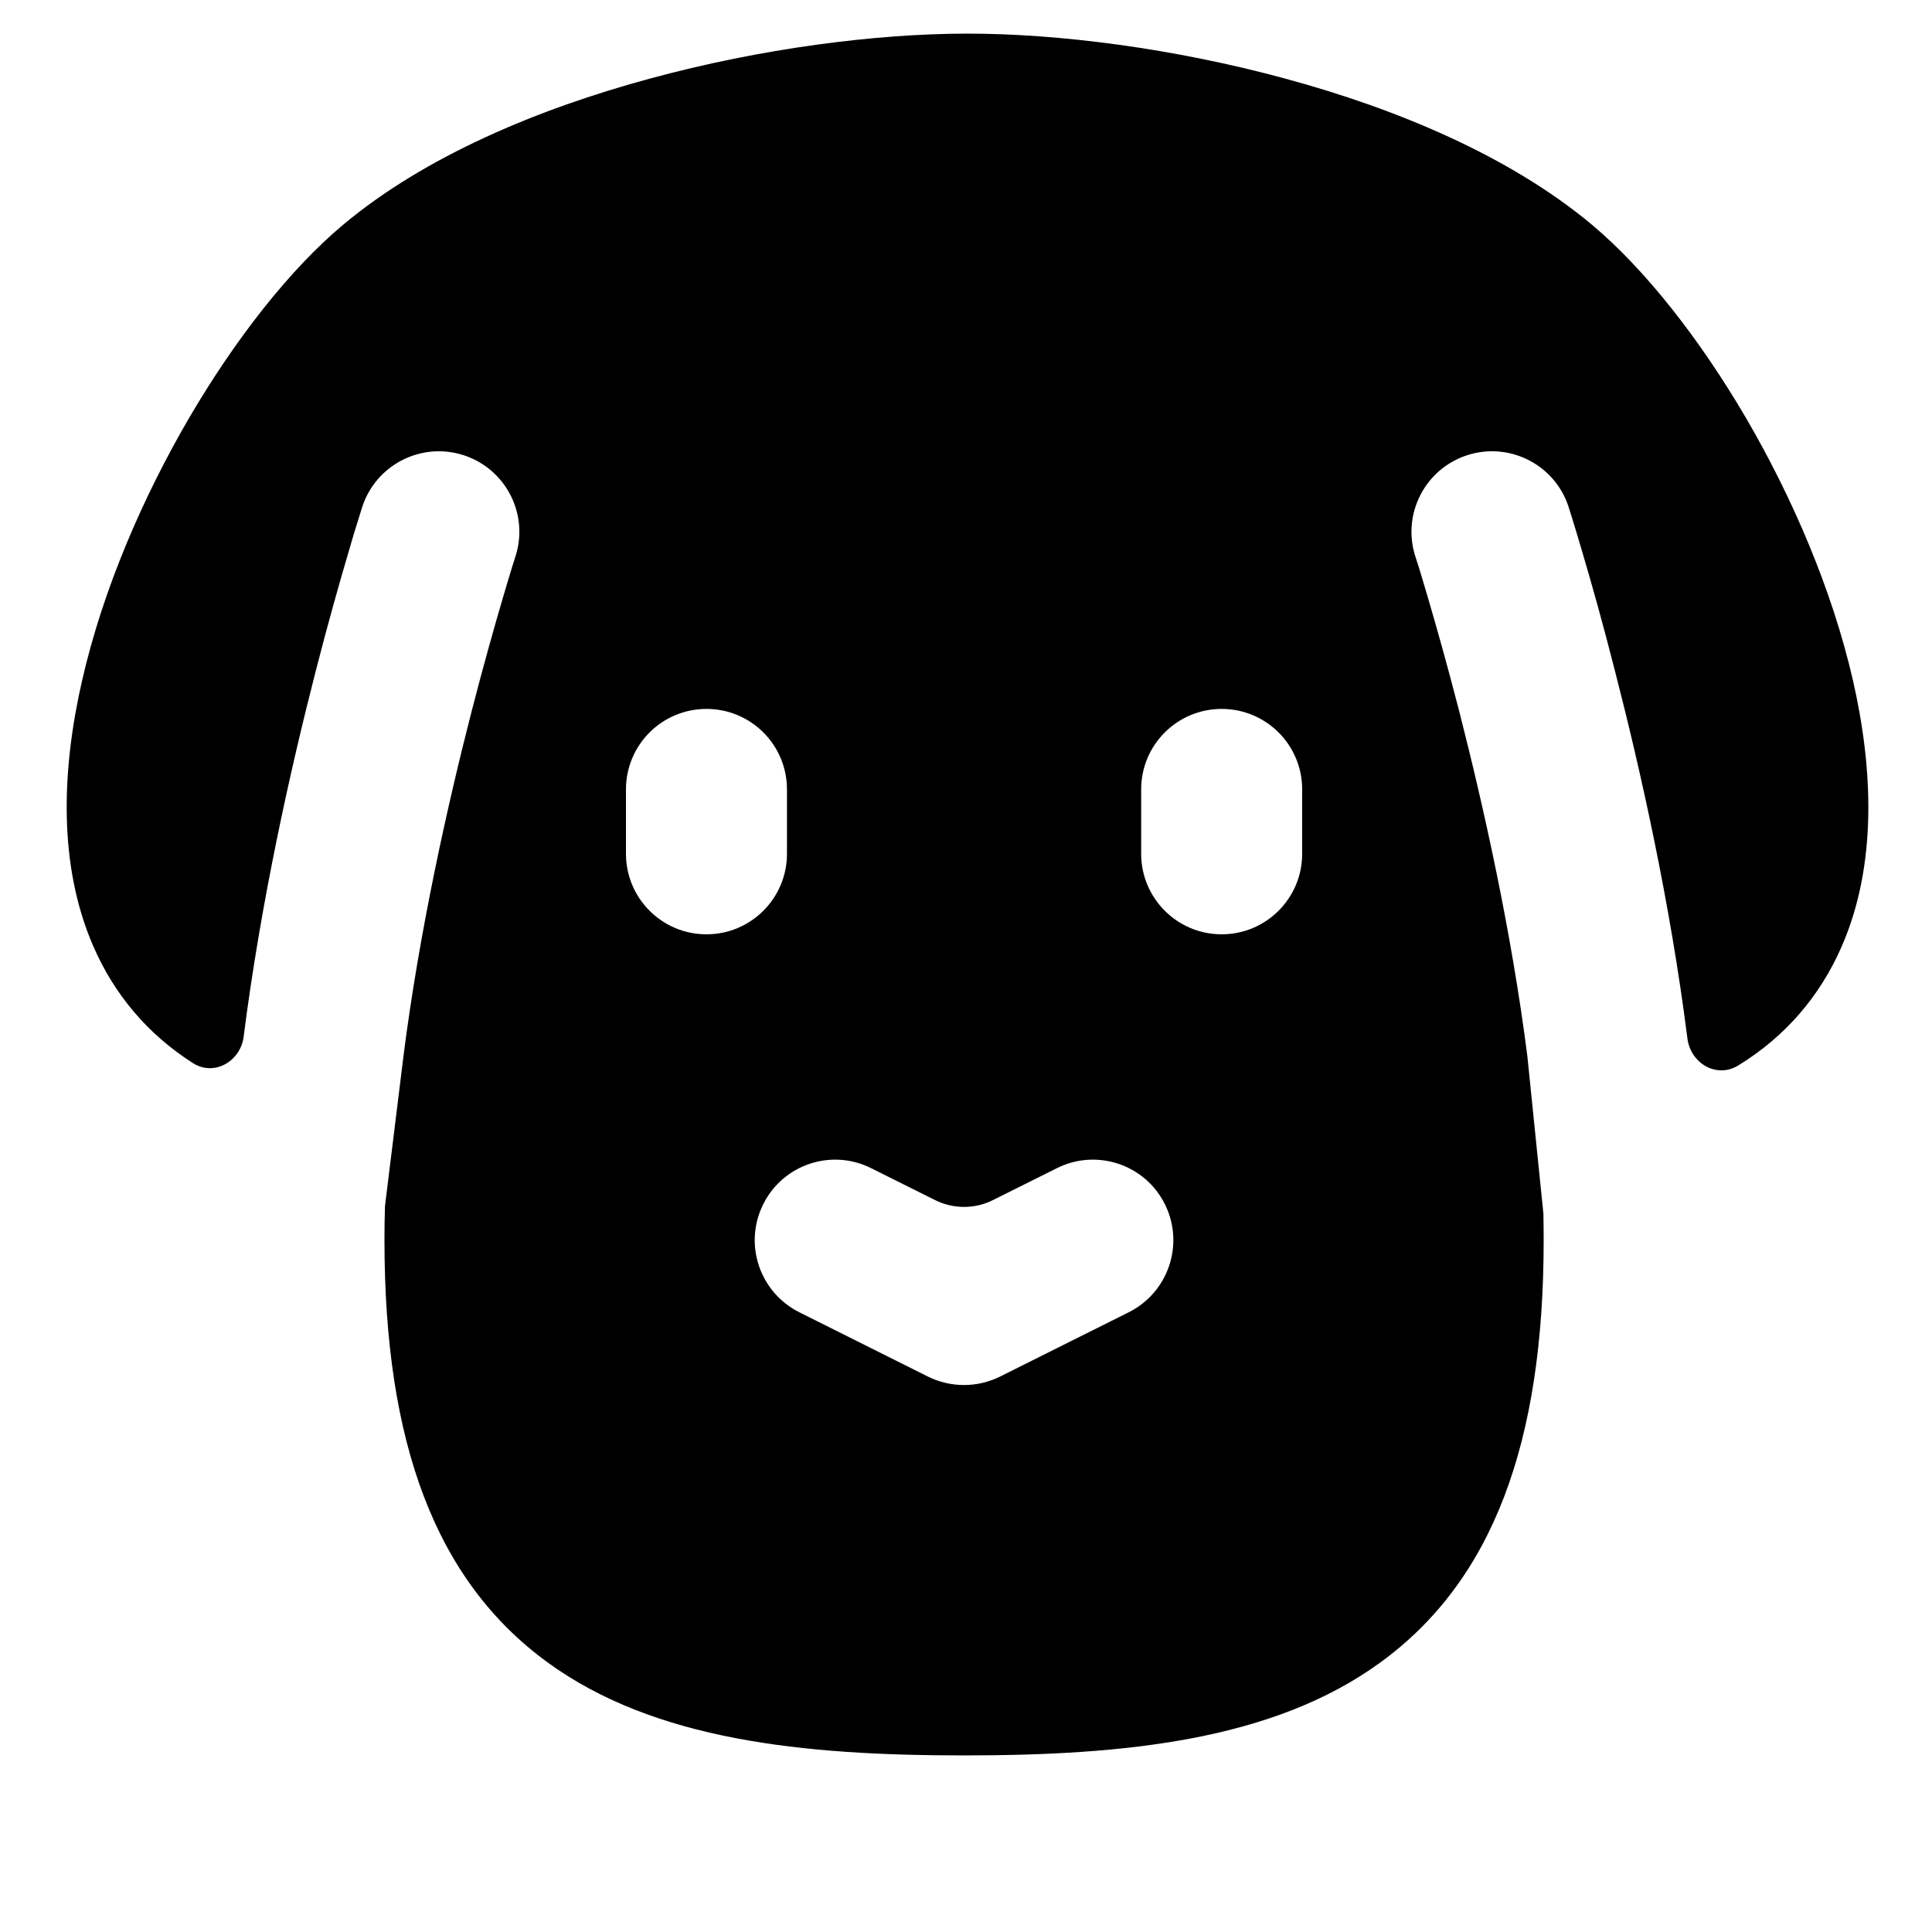 <svg width="15" height="15" viewBox="0 0 15 15" fill="none" xmlns="http://www.w3.org/2000/svg">
<g clip-path="url(#clip0_1121_1023)">
<path fill-rule="evenodd" clip-rule="evenodd" d="M5.043 0.611C5.909 0.375 6.805 0.261 7.512 0.261C8.219 0.261 9.114 0.375 9.981 0.611C10.841 0.844 11.72 1.21 12.36 1.745C12.775 2.093 13.201 2.638 13.557 3.247C13.915 3.861 14.223 4.574 14.385 5.277C14.544 5.97 14.575 6.715 14.299 7.348C14.131 7.733 13.863 8.047 13.496 8.272C13.326 8.377 13.12 8.253 13.1 8.054L13.099 8.047C12.966 7.002 12.736 5.975 12.54 5.215C12.443 4.833 12.353 4.516 12.287 4.293C12.254 4.181 12.228 4.093 12.209 4.033L12.187 3.963L12.181 3.944L12.179 3.937C12.073 3.608 11.72 3.428 11.392 3.534C11.063 3.64 10.883 3.993 10.989 4.321L10.99 4.324L10.995 4.34L11.015 4.402C11.032 4.458 11.057 4.54 11.088 4.646C11.15 4.857 11.236 5.16 11.33 5.525C11.517 6.256 11.734 7.225 11.858 8.197L11.983 9.423C11.984 9.492 11.985 9.56 11.985 9.629C11.985 11.202 11.59 12.273 10.716 12.908C9.886 13.512 8.735 13.629 7.485 13.629C6.235 13.629 5.084 13.512 4.253 12.908C3.38 12.273 2.985 11.202 2.985 9.629C2.985 9.541 2.986 9.453 2.989 9.364L3.132 8.204L3.132 8.203C3.256 7.229 3.473 6.258 3.661 5.525C3.755 5.16 3.841 4.857 3.903 4.646C3.934 4.54 3.959 4.458 3.976 4.402L3.996 4.34L4 4.324L4.002 4.32C4.108 3.992 3.927 3.64 3.599 3.534C3.27 3.428 2.918 3.609 2.812 3.937L2.811 3.939L2.81 3.944L2.804 3.963L2.782 4.033C2.763 4.093 2.736 4.181 2.704 4.293C2.638 4.516 2.548 4.833 2.45 5.215C2.255 5.975 2.025 7.002 1.892 8.047C1.868 8.241 1.663 8.359 1.498 8.254C1.146 8.029 0.888 7.722 0.725 7.348C0.449 6.715 0.479 5.97 0.639 5.277C0.8 4.574 1.109 3.861 1.467 3.247C1.823 2.638 2.248 2.093 2.664 1.745C3.303 1.21 4.183 0.844 5.043 0.611ZM5.926 9.349C6.08 9.04 6.456 8.915 6.764 9.07L7.261 9.318C7.402 9.388 7.568 9.388 7.708 9.318L8.205 9.07C8.514 8.915 8.89 9.04 9.044 9.349C9.198 9.658 9.073 10.033 8.764 10.188L7.764 10.688C7.588 10.775 7.381 10.775 7.205 10.688L6.205 10.188C5.897 10.033 5.771 9.658 5.926 9.349ZM6.11 6.129C6.11 5.783 5.83 5.504 5.485 5.504C5.14 5.504 4.86 5.783 4.86 6.129V6.629C4.86 6.974 5.14 7.254 5.485 7.254C5.83 7.254 6.11 6.974 6.11 6.629V6.129ZM10.11 6.129C10.11 5.783 9.83 5.504 9.485 5.504C9.14 5.504 8.86 5.783 8.86 6.129V6.629C8.86 6.974 9.14 7.254 9.485 7.254C9.83 7.254 10.11 6.974 10.11 6.629V6.129Z" fill="black"/>
</g>
<defs>
<clipPath id="clip0_1121_1023">
<rect width="14" height="14" fill="white" transform="translate(0.512 0.129)"/>
</clipPath>
</defs>
</svg>
